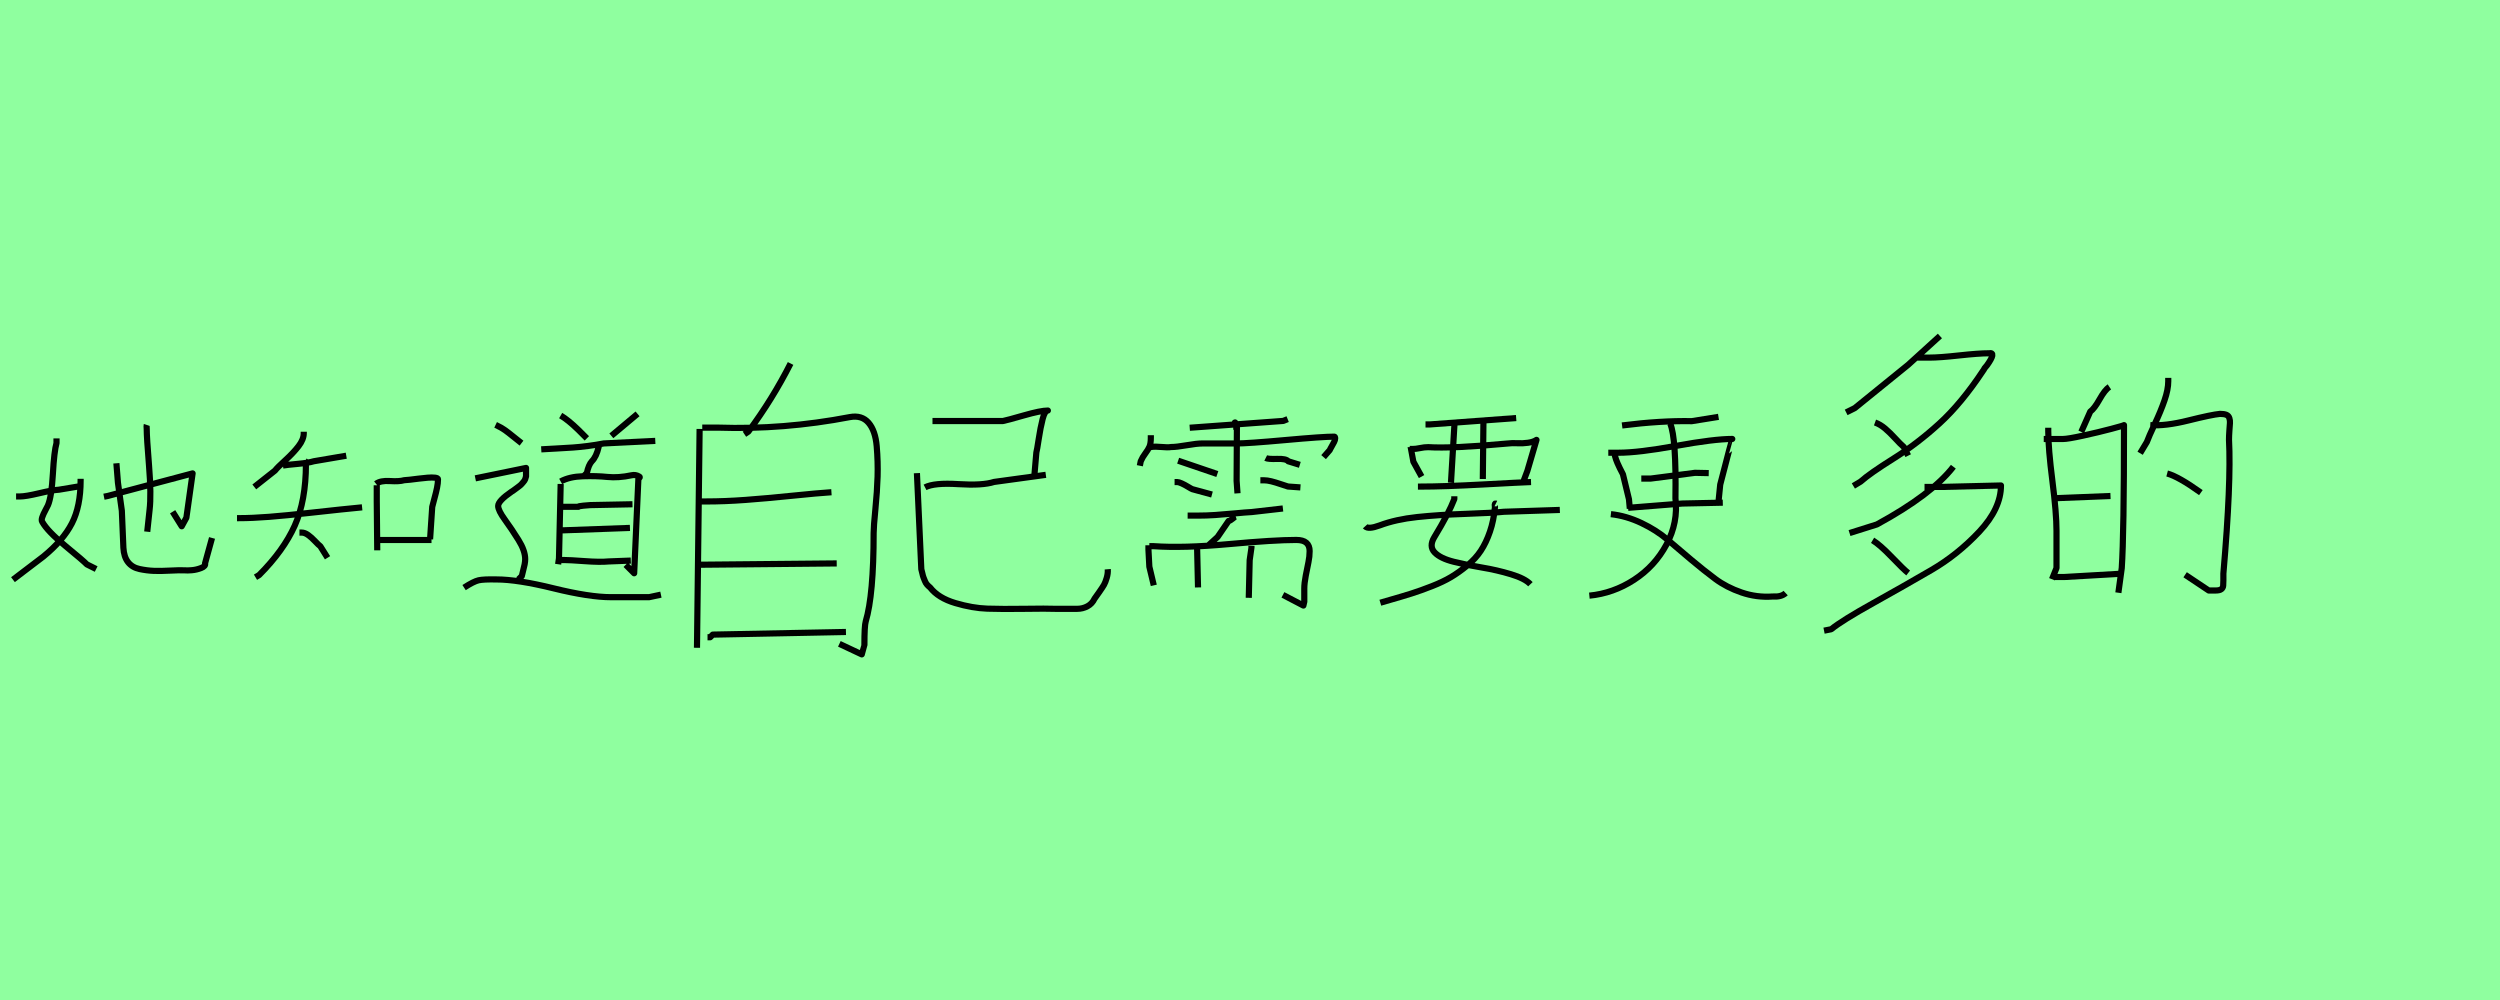 <?xml version="1.0" encoding="utf-8" standalone="no"?>
<!DOCTYPE svg PUBLIC "-//W3C//DTD SVG 1.1//EN"
  "http://www.w3.org/Graphics/SVG/1.1/DTD/svg11.dtd">
<svg xmlns:xlink="http://www.w3.org/1999/xlink" width="405pt" height="162pt" viewBox="0 0 405 162" xmlns="http://www.w3.org/2000/svg" version="1.1">
 <defs>
  <style type="text/css">*{stroke-linejoin: round; stroke-linecap: butt}</style>
 </defs>
 <g id="figure_1">
  <g id="patch_1">
   <path d="M 0 162 
L 405 162 
L 405 0 
L 0 0 
z
" style="fill: #8fff9f"/>
  </g>
  <g id="axes_1">
   <g id="patch_2">
    <path d="M 23.768 68.837 
Q 23.726 68.963 23.768 69.467 
Q 23.768 70.811 24.146 75.493 
Q 24.524 80.175 24.23 82.611 
L 23.852 86.138 
M 16.839 80.469 
L 17.469 80.343 
L 31.201 76.69 
L 30.193 83.87 
L 29.437 85.256 
L 27.967 82.905 
M 18.855 75.052 
L 19.107 78.201 
L 19.737 82.737 
L 19.989 88.742 
Q 20.073 90.211 20.745 91.072 
Q 21.416 91.933 22.613 92.185 
Q 23.81 92.437 24.923 92.479 
Q 26.036 92.521 27.589 92.437 
Q 29.143 92.353 29.941 92.395 
Q 30.319 92.437 31.075 92.374 
Q 31.831 92.311 32.587 92.017 
Q 33.343 91.723 33.217 91.261 
L 34.35 87.146 
M 13.06 77.571 
L 13.06 77.823 
Q 13.06 82.023 11.653 84.773 
Q 10.246 87.524 7.013 90.169 
L 2.1 93.907 
M 2.604 80.427 
L 3.233 80.427 
Q 4.157 80.427 6.362 79.902 
Q 8.567 79.377 9.532 79.335 
L 13.312 78.705 
M 9.154 71.021 
L 9.154 71.776 
Q 8.777 73.078 8.567 76.774 
Q 8.357 80.469 7.769 81.855 
Q 7.727 81.981 7.37 82.632 
Q 7.013 83.283 6.845 83.786 
Q 6.677 84.29 6.845 84.542 
Q 7.685 86.054 10.624 88.469 
Q 13.564 90.883 14.068 91.429 
L 15.579 92.185 
" clip-path="url(#p814eafcd57)" style="fill: none; stroke: #000000; stroke-linejoin: miter"/>
   </g>
  </g>
  <g id="axes_2">
   <g id="patch_3">
    <path d="M 61.463 87.48 
L 69.905 87.48 
M 60.919 78.378 
Q 61.619 77.833 63.155 77.93 
Q 64.692 78.028 65.47 77.794 
Q 65.703 77.794 66.384 77.716 
Q 67.065 77.639 67.804 77.541 
Q 68.543 77.444 69.282 77.386 
Q 70.021 77.327 70.488 77.386 
Q 70.955 77.444 70.955 77.639 
Q 70.955 78.261 70.799 79.02 
Q 70.644 79.778 70.371 80.77 
Q 70.099 81.762 70.021 82.112 
L 69.671 87.364 
M 61.035 78.611 
L 61.035 79.078 
L 61.035 81.179 
L 61.113 89.153 
M 48.509 86.275 
L 48.859 86.275 
Q 49.365 86.275 49.91 86.664 
Q 50.454 87.053 51.038 87.675 
Q 51.621 88.297 51.894 88.492 
L 53.061 90.359 
M 38.395 83.94 
L 38.745 83.94 
Q 40.846 83.94 43.588 83.727 
Q 46.331 83.513 50.338 83.065 
Q 54.344 82.618 55.161 82.54 
L 58.662 82.19 
M 49.443 74.721 
Q 49.521 74.76 49.56 74.838 
Q 49.598 74.915 49.579 75.032 
Q 49.56 75.149 49.56 75.188 
Q 49.56 81.101 47.751 85.146 
Q 45.942 89.192 41.974 93.16 
L 41.39 93.51 
M 45.825 75.421 
Q 46.486 75.304 48.217 75.149 
Q 49.949 74.993 50.843 74.721 
L 56.095 73.826 
M 49.209 69.936 
L 49.209 70.17 
Q 49.209 71.181 48.373 72.27 
Q 47.537 73.359 46.234 74.546 
Q 44.93 75.732 44.541 76.238 
L 41.196 78.883 
" clip-path="url(#p18a08d7542)" style="fill: none; stroke: #000000; stroke-linejoin: miter"/>
   </g>
  </g>
  <g id="axes_3">
   <g id="patch_4">
    <path d="M 80.29 68.825 
Q 81.248 69.281 81.819 69.692 
Q 82.389 70.103 83.142 70.718 
Q 83.894 71.334 84.487 71.79 
M 103.283 67.046 
L 99.04 70.604 
M 90.828 67.32 
Q 92.015 68.004 93.703 69.646 
L 95.071 71.015 
M 87.681 72.794 
Q 88.502 72.748 90.144 72.657 
Q 91.786 72.566 92.813 72.498 
Q 93.839 72.429 95.254 72.247 
Q 96.668 72.064 97.808 71.836 
L 106.157 71.425 
M 96.987 72.11 
L 96.987 72.383 
Q 96.622 73.98 95.892 74.71 
Q 95.345 75.303 95.071 76.626 
L 94.524 77.174 
M 90.692 85.932 
L 102.051 85.522 
M 91.102 82.1 
L 92.334 82.1 
Q 92.973 82.1 93.52 82.1 
L 93.703 82.1 
Q 93.566 82.055 93.839 82.009 
Q 94.296 81.918 95.619 81.827 
L 102.461 81.69 
M 90.965 90.723 
L 91.376 90.723 
Q 92.243 90.723 94.729 90.905 
Q 97.215 91.087 98.629 90.951 
L 102.188 90.814 
M 90.828 77.995 
Q 92.243 77.219 94.432 77.151 
Q 96.622 77.082 98.401 77.265 
Q 100.18 77.447 102.325 76.991 
Q 102.963 76.854 103.511 77.174 
Q 103.83 77.31 103.419 77.538 
L 102.735 92.867 
L 101.367 91.498 
M 90.828 78.405 
L 90.555 90.449 
L 90.418 91.407 
M 75.181 95.193 
Q 76.732 94.19 77.53 94.007 
Q 78.329 93.825 80.427 93.87 
Q 83.849 93.87 89.665 95.307 
Q 95.482 96.744 98.994 96.744 
L 105.153 96.744 
L 107.069 96.334 
M 77.006 77.493 
L 85.217 75.805 
L 85.217 77.174 
Q 85.172 77.402 85.08 77.63 
Q 84.989 77.858 84.784 78.086 
Q 84.579 78.314 84.487 78.428 
Q 84.396 78.542 84.1 78.77 
Q 83.803 78.998 83.735 79.044 
Q 83.666 79.09 83.301 79.363 
Q 82.936 79.637 82.891 79.637 
Q 80.701 81.142 80.701 81.964 
Q 80.701 82.693 81.796 84.199 
Q 82.891 85.704 83.986 87.461 
Q 85.08 89.217 85.08 90.586 
Q 85.08 90.951 84.989 91.43 
Q 84.898 91.909 84.738 92.479 
Q 84.579 93.049 84.533 93.323 
L 83.986 93.87 
" clip-path="url(#p323c2b301c)" style="fill: none; stroke: #000000; stroke-linejoin: miter"/>
   </g>
  </g>
  <g id="axes_4">
   <g id="patch_5">
    <path d="M 128.073 58.882 
Q 125.154 64.648 121.239 69.916 
L 120.598 70.343 
M 113.337 91.487 
L 135.548 91.274 
M 113.55 81.236 
Q 113.55 81.236 114.405 81.236 
Q 117.395 81.236 120.776 80.987 
Q 124.158 80.737 128.323 80.31 
Q 132.487 79.883 134.694 79.741 
M 114.618 103.234 
L 115.045 103.234 
L 115.472 102.807 
L 137.043 102.38 
M 113.764 69.276 
L 116.327 69.276 
Q 126.934 69.632 137.684 67.567 
Q 139.606 67.211 140.71 68.492 
Q 141.813 69.774 142.027 72.301 
Q 142.24 74.828 142.169 77.213 
Q 142.098 79.598 141.813 82.482 
Q 141.529 85.365 141.529 86.362 
Q 141.529 96.399 140.247 100.671 
Q 140.033 101.383 140.033 104.515 
Q 140.033 104.587 139.606 106.01 
L 135.976 104.302 
M 113.337 69.489 
L 112.91 104.942 
" clip-path="url(#p58367ce5d6)" style="fill: none; stroke: #000000; stroke-linejoin: miter"/>
   </g>
  </g>
  <g id="axes_5">
   <g id="patch_6">
    <path d="M 148.541 76.649 
L 149.253 92.215 
Q 149.308 92.38 149.418 92.873 
Q 149.527 93.366 149.609 93.558 
Q 149.692 93.75 149.829 94.106 
Q 149.966 94.462 150.185 94.709 
Q 150.404 94.956 150.678 95.175 
Q 151.994 96.874 154.762 97.696 
Q 157.53 98.519 159.942 98.601 
Q 162.353 98.683 165.998 98.628 
Q 169.643 98.573 170.904 98.628 
Q 171.726 98.628 172.685 98.628 
Q 173.645 98.628 174.522 98.628 
Q 175.398 98.628 176.166 98.217 
Q 176.933 97.806 177.317 96.984 
Q 177.481 96.765 178.057 95.942 
Q 178.632 95.12 178.852 94.737 
Q 179.071 94.353 179.29 93.613 
Q 179.509 92.873 179.455 92.215 
M 149.856 78.951 
Q 151.336 78.183 155.255 78.43 
Q 159.174 78.677 161.038 78.074 
L 169.424 76.923 
M 151.062 68.207 
L 162.463 68.207 
Q 163.066 68.098 165.834 67.303 
Q 168.602 66.508 169.753 66.508 
Q 169.26 66.508 168.903 67.906 
Q 168.547 69.304 168.273 71.113 
Q 167.999 72.921 167.889 73.305 
L 167.56 77.142 
" clip-path="url(#p822d00ec08)" style="fill: none; stroke: #000000; stroke-linejoin: miter"/>
   </g>
  </g>
  <g id="axes_6">
   <g id="patch_7">
    <path d="M 204.178 77.806 
L 204.755 77.806 
Q 205.284 77.806 205.957 77.974 
Q 206.63 78.143 207.472 78.431 
Q 208.313 78.72 208.65 78.816 
L 210.669 78.96 
M 205.043 74.199 
Q 205.428 74.392 206.895 74.344 
Q 208.361 74.296 208.698 74.728 
L 210.573 75.305 
M 190.281 78.094 
L 190.713 78.094 
Q 190.954 78.094 191.435 78.311 
Q 191.916 78.527 192.469 78.864 
Q 193.022 79.2 193.166 79.249 
L 196.34 80.114 
M 190.858 74.632 
L 197.205 76.796 
M 202.735 88.433 
L 202.735 88.722 
Q 202.735 88.77 202.447 90.741 
L 202.302 96.848 
M 193.935 88.914 
L 194.079 95.165 
M 186.193 88.481 
L 186.914 88.481 
Q 191.675 88.818 199.056 88.145 
Q 206.438 87.471 209.996 87.471 
Q 211.102 87.471 211.631 87.928 
Q 212.16 88.385 212.16 89.275 
Q 212.16 90.164 211.968 91.078 
Q 211.775 91.992 211.535 93.242 
Q 211.295 94.492 211.295 95.358 
L 211.295 97.522 
Q 211.295 97.57 211.15 98.099 
L 207.832 96.368 
M 186.049 88.337 
L 186.049 89.058 
Q 186.049 89.106 186.193 91.799 
L 186.914 94.829 
M 200.186 83.673 
Q 200.042 83.721 199.682 84.033 
Q 199.321 84.346 199.032 84.394 
L 197.253 86.991 
L 195.666 88.433 
M 192.396 83.528 
L 194.128 83.528 
Q 195.426 83.528 196.868 83.432 
Q 198.311 83.336 200.066 83.168 
Q 201.821 82.999 202.783 82.951 
L 207.832 82.374 
M 200.283 69.631 
L 200.283 68.958 
L 200.09 68.814 
Q 199.994 68.429 200.066 68.429 
Q 200.138 68.429 200.379 68.958 
L 200.331 77.902 
L 200.475 79.922 
M 192.733 69.295 
L 207.88 68.189 
L 208.602 67.9 
M 186.097 72.564 
Q 186.482 72.276 187.876 72.396 
Q 189.271 72.516 189.703 72.42 
Q 190.569 72.42 192.228 72.132 
Q 193.887 71.843 194.753 71.843 
L 200.235 71.843 
Q 202.11 71.843 208.217 71.29 
Q 214.324 70.737 216.151 70.737 
Q 216.296 70.737 216.296 71.026 
Q 216.296 71.266 216.127 71.603 
Q 215.959 71.939 215.719 72.348 
Q 215.478 72.757 215.43 72.901 
L 214.42 74.055 
M 186.434 70.497 
L 186.434 70.929 
Q 186.434 71.843 186.217 72.348 
Q 186.001 72.853 185.544 73.454 
Q 185.087 74.055 184.799 74.728 
L 184.654 75.45 
" clip-path="url(#p33b3519407)" style="fill: none; stroke: #000000; stroke-linejoin: miter"/>
   </g>
  </g>
  <g id="axes_7">
   <g id="patch_8">
    <path d="M 242.329 81.577 
Q 242.23 81.528 242.181 81.627 
Q 242.132 81.725 242.157 81.921 
Q 242.181 82.118 242.181 82.167 
Q 241.985 84.328 241.371 86.121 
Q 240.757 87.914 239.897 89.216 
Q 239.037 90.518 237.686 91.623 
Q 236.336 92.729 235.058 93.49 
Q 233.781 94.251 231.963 94.964 
Q 230.146 95.676 228.672 96.143 
Q 227.198 96.609 225.135 97.199 
Q 224.104 97.494 223.612 97.641 
M 221.156 85.262 
Q 221.647 85.802 223.514 85.114 
Q 226.118 84.132 229.581 83.763 
Q 233.044 83.395 237.392 83.248 
Q 241.739 83.1 243.655 82.904 
L 252.694 82.609 
M 235.599 80.399 
L 235.599 80.841 
Q 234.714 83.149 232.356 87.03 
Q 231.472 88.504 232.406 89.486 
Q 233.339 90.469 235.525 91.009 
Q 237.711 91.55 240.093 91.943 
Q 242.476 92.336 244.76 93.023 
Q 247.045 93.711 247.929 94.644 
M 229.704 78.827 
L 230.146 78.827 
Q 233.928 78.827 240.241 78.483 
Q 246.553 78.139 248.027 78.09 
M 228.377 72.735 
L 228.82 72.735 
Q 229.36 72.735 230.048 72.588 
Q 230.735 72.44 231.374 72.44 
Q 235.157 72.686 244.195 71.851 
Q 244.981 71.753 245.816 71.802 
Q 246.652 71.851 247.536 71.728 
Q 248.42 71.605 248.911 71.261 
L 247.438 76.272 
L 246.701 78.237 
M 228.525 72.44 
Q 228.525 72.49 228.967 74.798 
L 230.293 77.205 
M 240.315 68.461 
L 240.216 77.598 
M 235.648 68.314 
L 235.058 78.188 
M 230.932 68.756 
L 231.669 68.756 
L 245.62 67.725 
" clip-path="url(#pf6f4304a25)" style="fill: none; stroke: #000000; stroke-linejoin: miter"/>
   </g>
  </g>
  <g id="axes_8">
   <g id="patch_9">
    <path d="M 260.962 83.292 
Q 263.472 83.571 265.913 84.733 
Q 268.354 85.895 270.144 87.429 
Q 271.934 88.964 273.979 90.684 
Q 276.025 92.404 277.862 93.776 
Q 279.698 95.147 282.139 95.984 
Q 284.58 96.821 287.183 96.635 
Q 288.578 96.728 289.275 96.077 
M 265.89 77.527 
L 267.424 77.527 
L 274.584 76.597 
L 276.815 76.643 
M 263.751 82.269 
L 272.538 81.571 
L 279.094 81.432 
M 260.543 73.342 
L 262.217 73.342 
Q 265.425 73.342 271.562 72.226 
Q 277.699 71.111 280.628 71.111 
Q 280.581 71.111 278.675 78.503 
L 278.396 81.292 
M 261.519 73.342 
Q 261.612 73.9 261.798 74.435 
Q 261.984 74.969 262.403 75.83 
Q 262.821 76.69 262.914 76.829 
L 263.891 80.874 
L 264.03 82.408 
M 262.775 68.925 
Q 269.005 68.135 274.072 68.228 
L 278.396 67.531 
M 270.585 68.646 
Q 271.562 70.971 271.422 80.734 
Q 271.887 84.64 269.981 88.196 
Q 268.075 91.753 264.704 93.938 
Q 261.333 96.123 257.475 96.495 
" clip-path="url(#p9164a8b1b7)" style="fill: none; stroke: #000000; stroke-linejoin: miter"/>
   </g>
  </g>
  <g id="axes_9">
   <g id="patch_10">
    <path d="M 303.361 87.527 
Q 304.529 88.228 306.476 90.253 
Q 308.423 92.278 309.124 92.823 
M 311.772 78.882 
L 314.576 78.882 
Q 314.576 78.882 324.156 78.648 
Q 324.156 82.386 320.651 86.125 
Q 317.146 89.863 312.863 92.356 
Q 308.579 94.848 303.477 97.691 
Q 298.376 100.533 296.663 101.935 
L 295.494 102.169 
M 316.445 75.61 
Q 312.94 80.128 304.062 84.957 
L 299.622 86.358 
M 303.75 68.445 
Q 304.607 68.757 305.386 69.419 
Q 306.164 70.081 307.021 71.015 
Q 307.878 71.95 308.423 72.417 
L 309.124 73.819 
M 310.292 57.931 
L 312.629 57.931 
Q 314.187 57.931 317.38 57.58 
Q 320.573 57.23 322.209 57.23 
Q 323.455 56.996 321.897 59.177 
Q 321.741 59.333 321.508 59.644 
Q 321.352 59.956 321.274 60.033 
Q 317.769 65.33 314.187 68.601 
Q 310.604 71.872 306.749 74.286 
Q 302.893 76.701 301.413 78.025 
L 300.245 78.726 
M 314.264 54.426 
L 309.124 59.099 
L 300.479 66.108 
L 299.077 66.809 
" clip-path="url(#pfc83d6ecd9)" style="fill: none; stroke: #000000; stroke-linejoin: miter"/>
   </g>
  </g>
  <g id="axes_10">
   <g id="patch_11">
    <path d="M 351.074 76.707 
Q 352.897 77.193 356.542 79.805 
M 348.341 68.87 
Q 350.771 69.052 354.537 68.111 
Q 358.303 67.169 359.64 67.048 
Q 360.308 67.048 360.673 67.2 
Q 361.037 67.352 361.159 67.746 
Q 361.28 68.141 361.25 68.536 
Q 361.219 68.931 361.159 69.781 
Q 361.098 70.632 361.098 71.24 
Q 361.462 78.165 360.187 92.927 
Q 360.187 93.535 360.187 94.021 
Q 360.187 94.507 360.156 94.871 
Q 360.126 95.236 359.853 95.448 
Q 359.579 95.661 358.911 95.661 
L 357.817 95.661 
L 353.99 93.109 
M 351.257 61.216 
L 351.257 61.763 
Q 351.257 63.099 350.649 64.861 
Q 350.041 66.623 349.07 68.688 
Q 348.098 70.754 347.794 71.604 
L 346.7 73.427 
M 332.788 93.474 
L 334.429 93.474 
L 343.906 92.927 
M 332.788 80.716 
L 341.901 80.352 
M 331.087 71.118 
L 334.186 71.118 
Q 334.976 71.118 337.466 70.571 
Q 339.957 70.025 342.022 69.478 
Q 344.088 68.931 344.088 68.87 
Q 344.088 86.549 343.724 92.016 
L 343.177 96.025 
M 331.817 69.296 
L 331.817 69.842 
Q 331.817 72.637 332.485 77.892 
Q 333.153 83.147 333.153 86.002 
L 333.153 92.016 
L 332.424 93.838 
M 341.719 62.674 
Q 340.99 63.16 340.139 64.678 
Q 339.289 66.197 338.62 66.683 
L 337.163 69.964 
" clip-path="url(#p1f815ef355)" style="fill: none; stroke: #000000; stroke-linejoin: miter"/>
   </g>
  </g>
 </g>
 <defs>
  <clipPath id="p814eafcd57">
   <rect x="0" y="50.15" width="36.45" height="60.89"/>
  </clipPath>
  <clipPath id="p18a08d7542">
   <rect x="36.45" y="52.392" width="36.45" height="56.406"/>
  </clipPath>
  <clipPath id="p323c2b301c">
   <rect x="72.9" y="47.521" width="36.45" height="66.148"/>
  </clipPath>
  <clipPath id="p58367ce5d6">
   <rect x="109.35" y="28.981" width="36.45" height="103.228"/>
  </clipPath>
  <clipPath id="p822d00ec08">
   <rect x="145.8" y="40.856" width="36.45" height="79.477"/>
  </clipPath>
  <clipPath id="p33b3519407">
   <rect x="182.25" y="45.732" width="36.45" height="69.726"/>
  </clipPath>
  <clipPath id="pf6f4304a25">
   <rect x="218.7" y="44.98" width="36.45" height="71.23"/>
  </clipPath>
  <clipPath id="p9164a8b1b7">
   <rect x="255.15" y="46.888" width="36.45" height="67.414"/>
  </clipPath>
  <clipPath id="pfc83d6ecd9">
   <rect x="291.6" y="24.129" width="36.45" height="112.933"/>
  </clipPath>
  <clipPath id="p1f815ef355">
   <rect x="328.05" y="36.551" width="36.45" height="88.088"/>
  </clipPath>
 </defs>
</svg>

